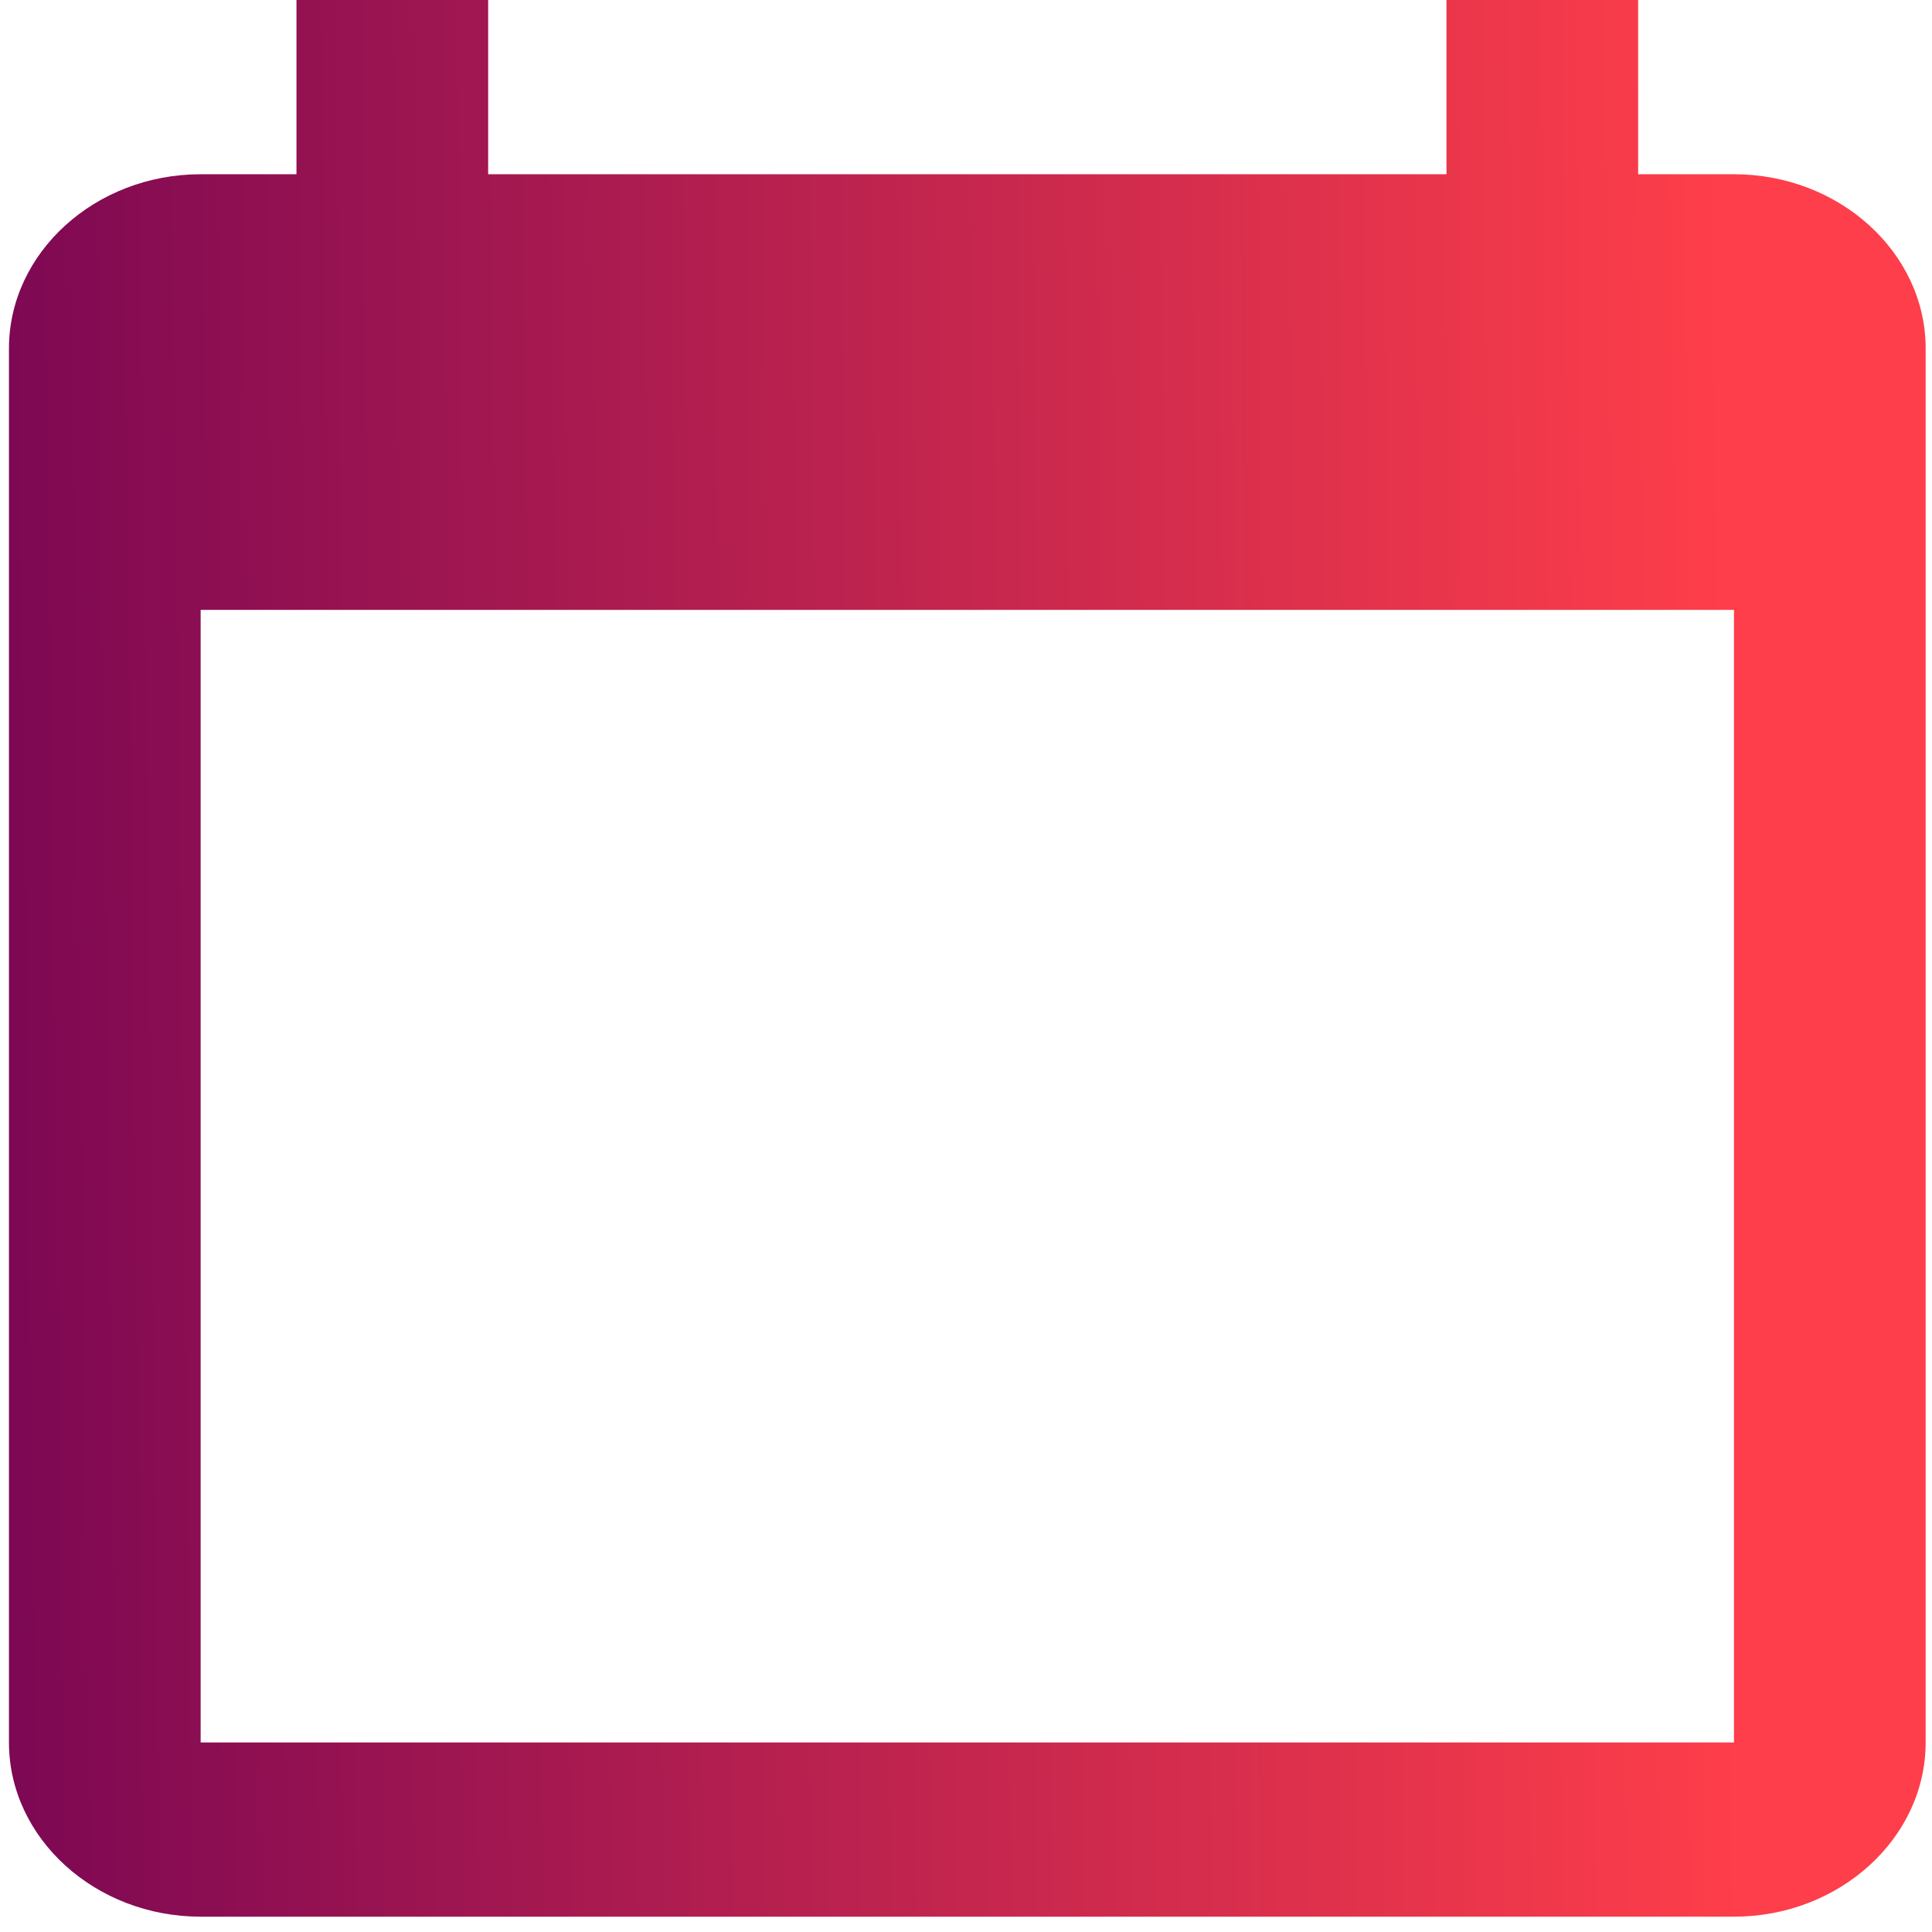 <svg width="42" height="42" viewBox="0 0 42 42" fill="none" xmlns="http://www.w3.org/2000/svg">
<path d="M37.695 3.788H35.612V0H31.445V3.788H10.612V0H6.445V3.788H4.362C2.07 3.788 0.195 5.492 0.195 7.576V37.879C0.195 39.962 2.07 41.667 4.362 41.667H37.695C39.987 41.667 41.862 39.962 41.862 37.879V7.576C41.862 5.492 39.987 3.788 37.695 3.788ZM37.695 37.879H4.362V13.258H37.695V37.879Z" fill="url(#paint0_linear)"/>
<defs>
<linearGradient id="paint0_linear" x1="0.195" y1="26.409" x2="37.607" y2="25.968" gradientUnits="userSpaceOnUse">
<stop stop-color="#7D0853"/>
<stop offset="1" stop-color="#FE3E4A"/>
</linearGradient>
</defs>
</svg>
